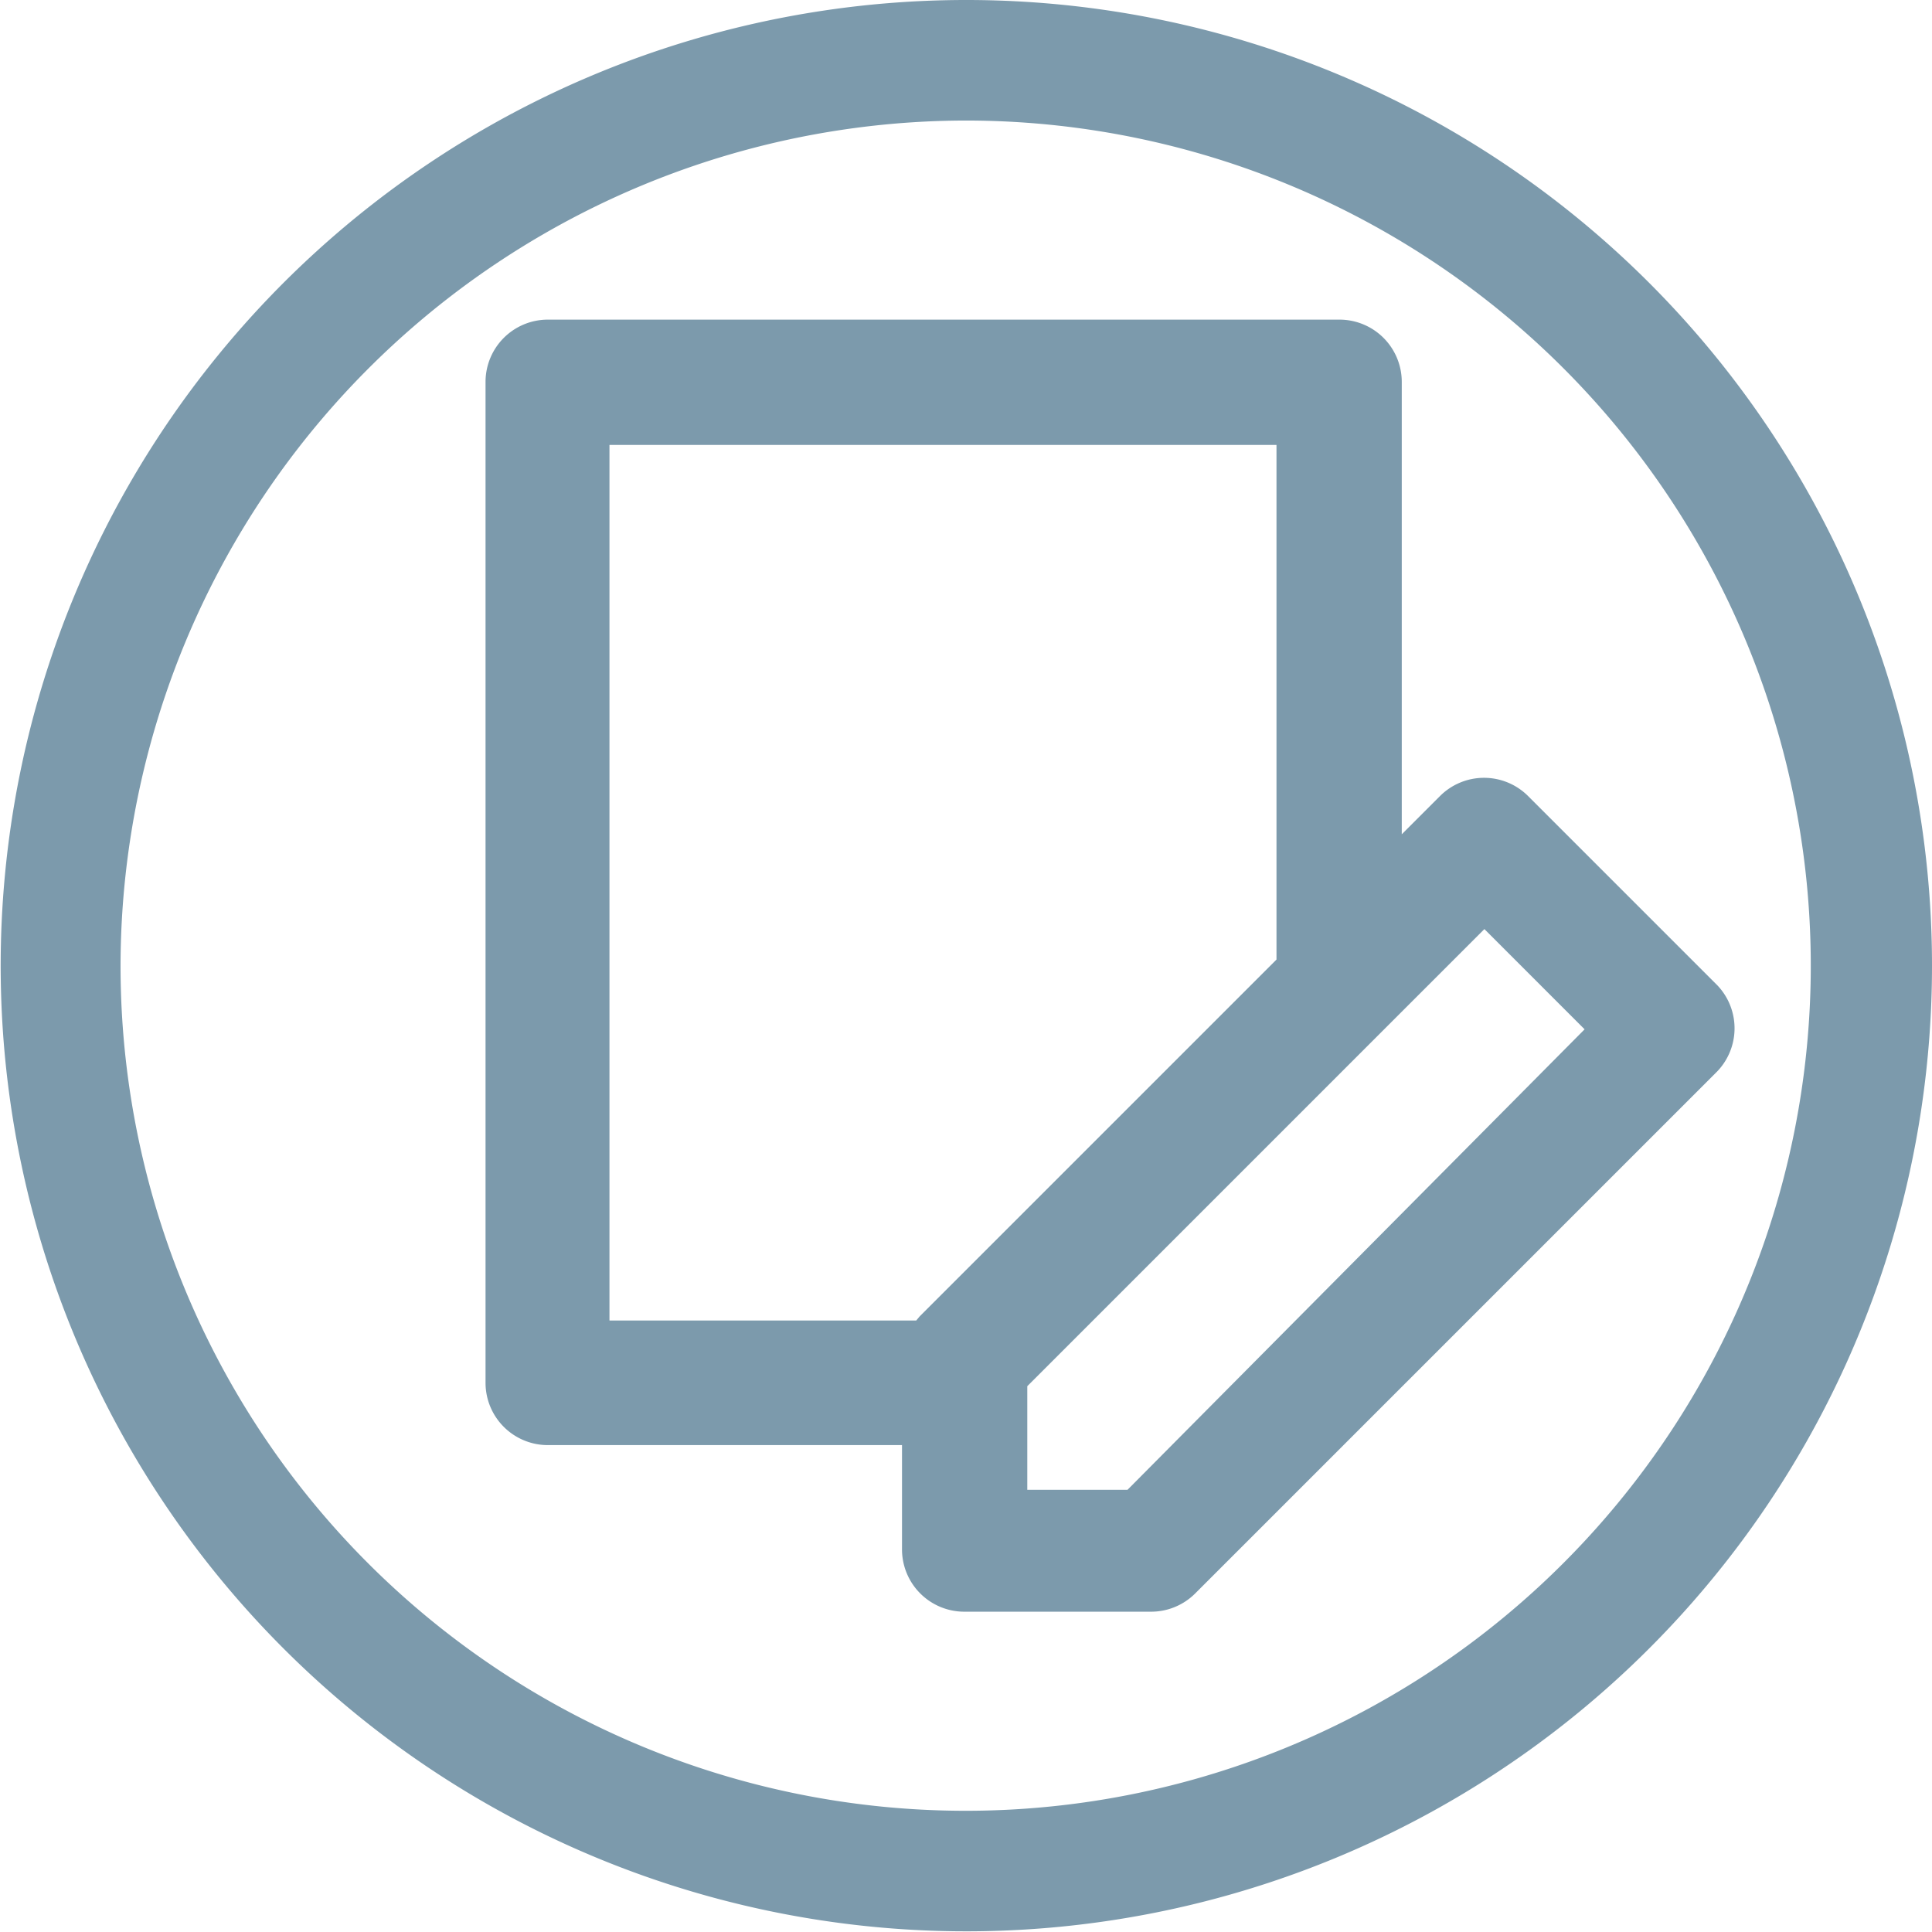 <svg xmlns="http://www.w3.org/2000/svg" viewBox="0 0 28.53 28.53"><defs><style>.cls-1{fill:#7c9aac;}</style></defs><title>register</title><g id="Camada_2" data-name="Camada 2"><g id="Camada_1-2" data-name="Camada 1"><path class="cls-1" d="M14.26,1.78A12.48,12.48,0,1,1,1.78,14.26,12.5,12.5,0,0,1,14.26,1.78m0-1.78A14.26,14.26,0,1,0,28.53,14.26,14.26,14.26,0,0,0,14.26,0Z"/><path class="cls-1" d="M25.36,14.55l-2.79-2.79a.92.92,0,0,0-1.31,0l-.56.56V5.64a.92.92,0,0,0-.92-.92H8.09a.92.92,0,0,0-.92.92V20.42a.92.92,0,0,0,.92.92h5.23v1.54a.92.92,0,0,0,.92.92H17a.92.92,0,0,0,.65-.27l7.68-7.68A.92.92,0,0,0,25.36,14.55ZM9,6.57h9.85v7.6l-5.27,5.27-.05.06H9ZM16.65,22H15.17V20.47l6.75-6.75,1.48,1.48Z"/></g></g></svg>